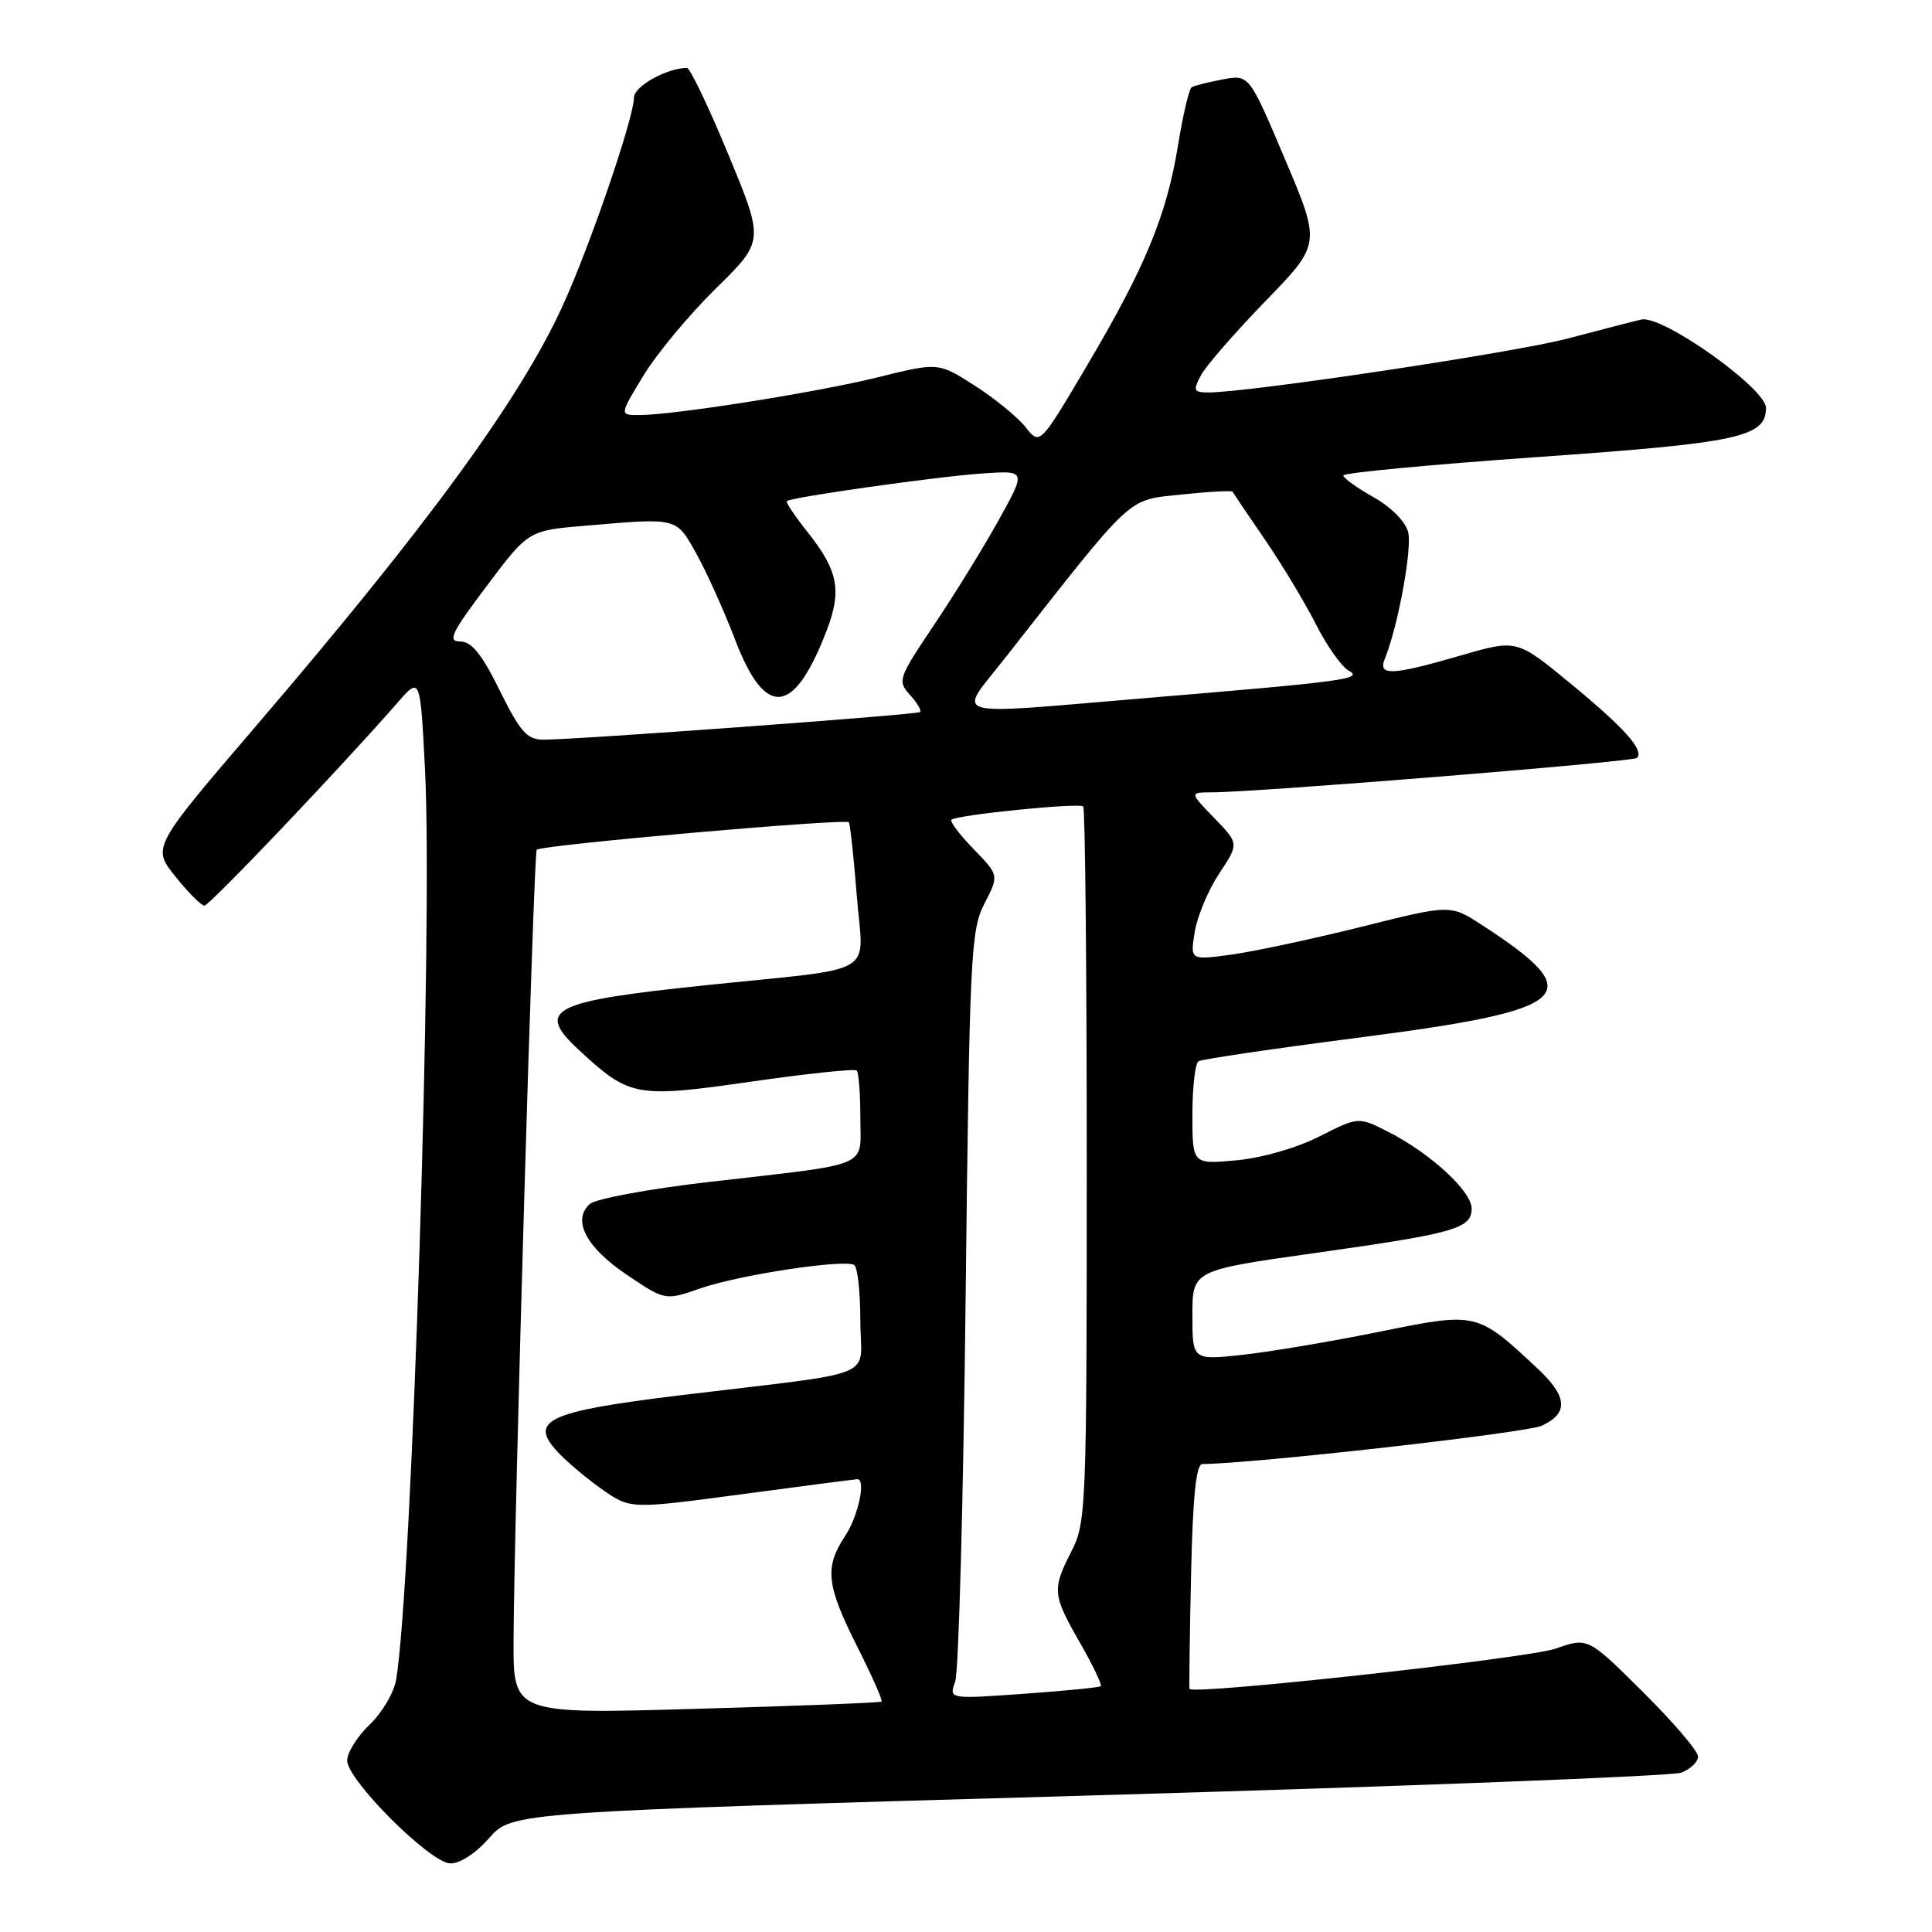 <?xml version="1.0" encoding="UTF-8" standalone="no"?>
<!DOCTYPE svg PUBLIC "-//W3C//DTD SVG 1.1//EN" "http://www.w3.org/Graphics/SVG/1.1/DTD/svg11.dtd" >
<svg xmlns="http://www.w3.org/2000/svg" xmlns:xlink="http://www.w3.org/1999/xlink" version="1.1" viewBox="0 0 256 256">
 <g >
 <path fill="currentColor"
d=" M 64.82 243.55 C 67.85 240.11 67.85 240.11 144.17 237.92 C 186.15 236.71 221.51 235.35 222.75 234.89 C 223.99 234.43 225.00 233.46 225.00 232.75 C 225.00 232.03 221.72 228.19 217.70 224.20 C 210.40 216.95 210.40 216.95 206.13 218.45 C 202.51 219.73 157.98 224.63 157.62 223.79 C 157.55 223.63 157.64 216.86 157.82 208.75 C 158.05 198.30 158.49 194.00 159.32 193.99 C 166.03 193.95 202.19 189.87 204.27 188.92 C 207.87 187.28 207.72 185.06 203.75 181.35 C 195.68 173.82 195.75 173.83 182.75 176.47 C 176.37 177.76 168.19 179.14 164.58 179.53 C 158.00 180.23 158.00 180.23 158.00 174.28 C 158.00 168.32 158.00 168.32 174.25 166.03 C 192.80 163.42 195.00 162.80 195.00 160.13 C 195.00 157.85 189.54 152.82 183.98 149.99 C 180.01 147.96 180.01 147.96 174.82 150.59 C 171.80 152.12 167.19 153.44 163.81 153.75 C 158.00 154.28 158.00 154.28 158.00 147.70 C 158.00 144.08 158.36 140.89 158.81 140.62 C 159.25 140.35 168.81 138.94 180.06 137.49 C 208.62 133.80 210.71 131.89 196.34 122.55 C 192.18 119.85 192.18 119.85 180.34 122.82 C 173.83 124.44 166.07 126.10 163.10 126.50 C 157.70 127.23 157.70 127.23 158.31 123.47 C 158.65 121.41 160.10 117.93 161.55 115.75 C 164.18 111.78 164.18 111.78 160.89 108.39 C 157.61 105.00 157.61 105.00 160.55 104.99 C 166.56 104.98 216.39 100.95 216.90 100.43 C 217.91 99.43 215.28 96.48 208.14 90.60 C 200.98 84.70 200.98 84.70 193.58 86.85 C 184.37 89.52 182.54 89.60 183.51 87.25 C 185.23 83.06 187.14 72.69 186.59 70.51 C 186.24 69.12 184.32 67.18 182.00 65.88 C 179.80 64.64 178.00 63.35 178.00 63.00 C 178.00 62.65 189.59 61.56 203.75 60.56 C 230.42 58.69 234.00 57.92 234.00 54.05 C 234.00 51.46 220.26 41.71 217.50 42.34 C 216.40 42.59 212.04 43.71 207.80 44.84 C 200.86 46.69 165.51 52.00 160.13 52.00 C 158.16 52.00 158.06 51.76 159.12 49.75 C 159.77 48.51 163.62 44.09 167.67 39.91 C 175.03 32.33 175.03 32.33 170.27 21.10 C 165.52 9.87 165.52 9.87 162.02 10.52 C 160.09 10.89 158.24 11.35 157.90 11.56 C 157.56 11.77 156.75 15.22 156.10 19.22 C 154.59 28.54 151.75 35.40 144.01 48.48 C 137.79 59.00 137.79 59.00 135.91 56.62 C 134.88 55.31 131.86 52.83 129.19 51.12 C 124.34 48.01 124.34 48.01 116.42 49.97 C 108.27 51.99 89.24 55.00 84.66 55.00 C 82.08 55.00 82.08 55.00 85.27 49.75 C 87.03 46.86 91.34 41.67 94.86 38.22 C 101.26 31.94 101.26 31.94 96.51 20.47 C 93.90 14.16 91.43 9.00 91.03 9.00 C 88.38 9.00 84.00 11.44 84.00 12.93 C 84.00 15.61 78.14 32.71 74.51 40.62 C 68.87 52.92 56.63 69.69 33.92 96.20 C 20.14 112.29 20.14 112.29 23.24 116.14 C 24.94 118.27 26.67 120.00 27.09 120.00 C 27.76 120.00 45.16 101.71 52.70 93.08 C 55.69 89.66 55.69 89.66 56.32 102.08 C 57.38 122.72 54.60 210.08 52.49 222.57 C 52.21 224.27 50.63 226.94 48.99 228.51 C 47.34 230.09 46.00 232.23 46.00 233.27 C 46.00 235.86 56.95 246.81 59.65 246.91 C 60.91 246.96 63.03 245.59 64.82 243.55 Z  M 68.05 217.32 C 68.12 201.23 70.71 112.95 71.12 112.59 C 71.83 111.95 112.14 108.42 112.48 108.96 C 112.66 109.26 113.13 113.64 113.53 118.70 C 114.38 129.56 116.83 128.12 93.50 130.55 C 72.95 132.69 70.89 133.75 76.75 139.17 C 83.43 145.35 84.29 145.51 99.41 143.34 C 106.91 142.26 113.26 141.59 113.52 141.85 C 113.78 142.12 114.00 144.92 114.00 148.09 C 114.00 154.86 115.81 154.09 94.00 156.61 C 85.93 157.54 78.89 158.85 78.12 159.56 C 75.79 161.71 77.68 165.29 83.06 168.92 C 88.14 172.34 88.14 172.34 92.82 170.71 C 97.93 168.93 111.88 166.81 113.19 167.62 C 113.63 167.89 114.00 171.21 114.00 175.00 C 114.00 182.92 117.18 181.60 90.16 184.88 C 72.51 187.03 69.97 188.21 73.94 192.44 C 75.22 193.80 77.91 196.05 79.91 197.44 C 83.56 199.96 83.56 199.96 98.39 197.98 C 106.54 196.89 113.39 196.00 113.61 196.00 C 114.77 196.00 113.72 200.91 112.00 203.50 C 109.23 207.68 109.48 210.01 113.56 218.13 C 115.52 222.02 116.99 225.32 116.81 225.47 C 116.64 225.62 105.59 226.05 92.25 226.43 C 68.00 227.13 68.00 227.13 68.05 217.32 Z  M 126.57 222.82 C 127.03 221.54 127.65 198.68 127.95 172.00 C 128.47 126.58 128.62 123.26 130.44 119.74 C 132.38 115.98 132.38 115.98 129.01 112.51 C 127.15 110.59 125.83 108.85 126.07 108.62 C 126.75 107.98 143.01 106.34 143.53 106.86 C 143.79 107.12 144.00 128.54 144.00 154.46 C 144.00 199.60 143.92 201.74 142.00 205.50 C 139.38 210.63 139.44 211.28 143.11 217.69 C 144.82 220.67 146.05 223.26 145.86 223.43 C 145.66 223.60 141.05 224.05 135.61 224.44 C 125.73 225.14 125.73 225.14 126.57 222.82 Z  M 66.22 91.50 C 63.85 86.68 62.49 85.00 60.99 85.00 C 59.26 85.00 59.79 83.89 64.49 77.65 C 70.02 70.29 70.02 70.29 77.66 69.65 C 89.90 68.61 89.56 68.53 92.29 73.40 C 93.64 75.83 95.95 80.95 97.42 84.80 C 101.42 95.26 105.22 94.85 109.56 83.49 C 111.57 78.23 111.05 75.59 107.01 70.51 C 105.34 68.41 104.10 66.56 104.26 66.40 C 104.77 65.89 124.29 63.13 130.24 62.73 C 135.98 62.34 135.98 62.34 132.33 68.92 C 130.32 72.54 126.46 78.80 123.75 82.83 C 119.02 89.87 118.90 90.23 120.58 92.08 C 121.54 93.14 122.14 94.16 121.91 94.35 C 121.47 94.71 76.17 98.03 71.96 98.01 C 69.84 98.00 68.91 96.94 66.22 91.50 Z  M 133.13 87.25 C 150.48 65.15 149.22 66.32 156.54 65.53 C 160.18 65.14 163.23 64.98 163.33 65.16 C 163.42 65.35 165.35 68.20 167.61 71.50 C 169.87 74.80 172.90 79.84 174.35 82.69 C 175.79 85.55 177.75 88.32 178.69 88.85 C 180.70 89.97 178.44 90.28 151.70 92.51 C 125.02 94.74 126.84 95.26 133.13 87.25 Z "/>
</g>
</svg>
